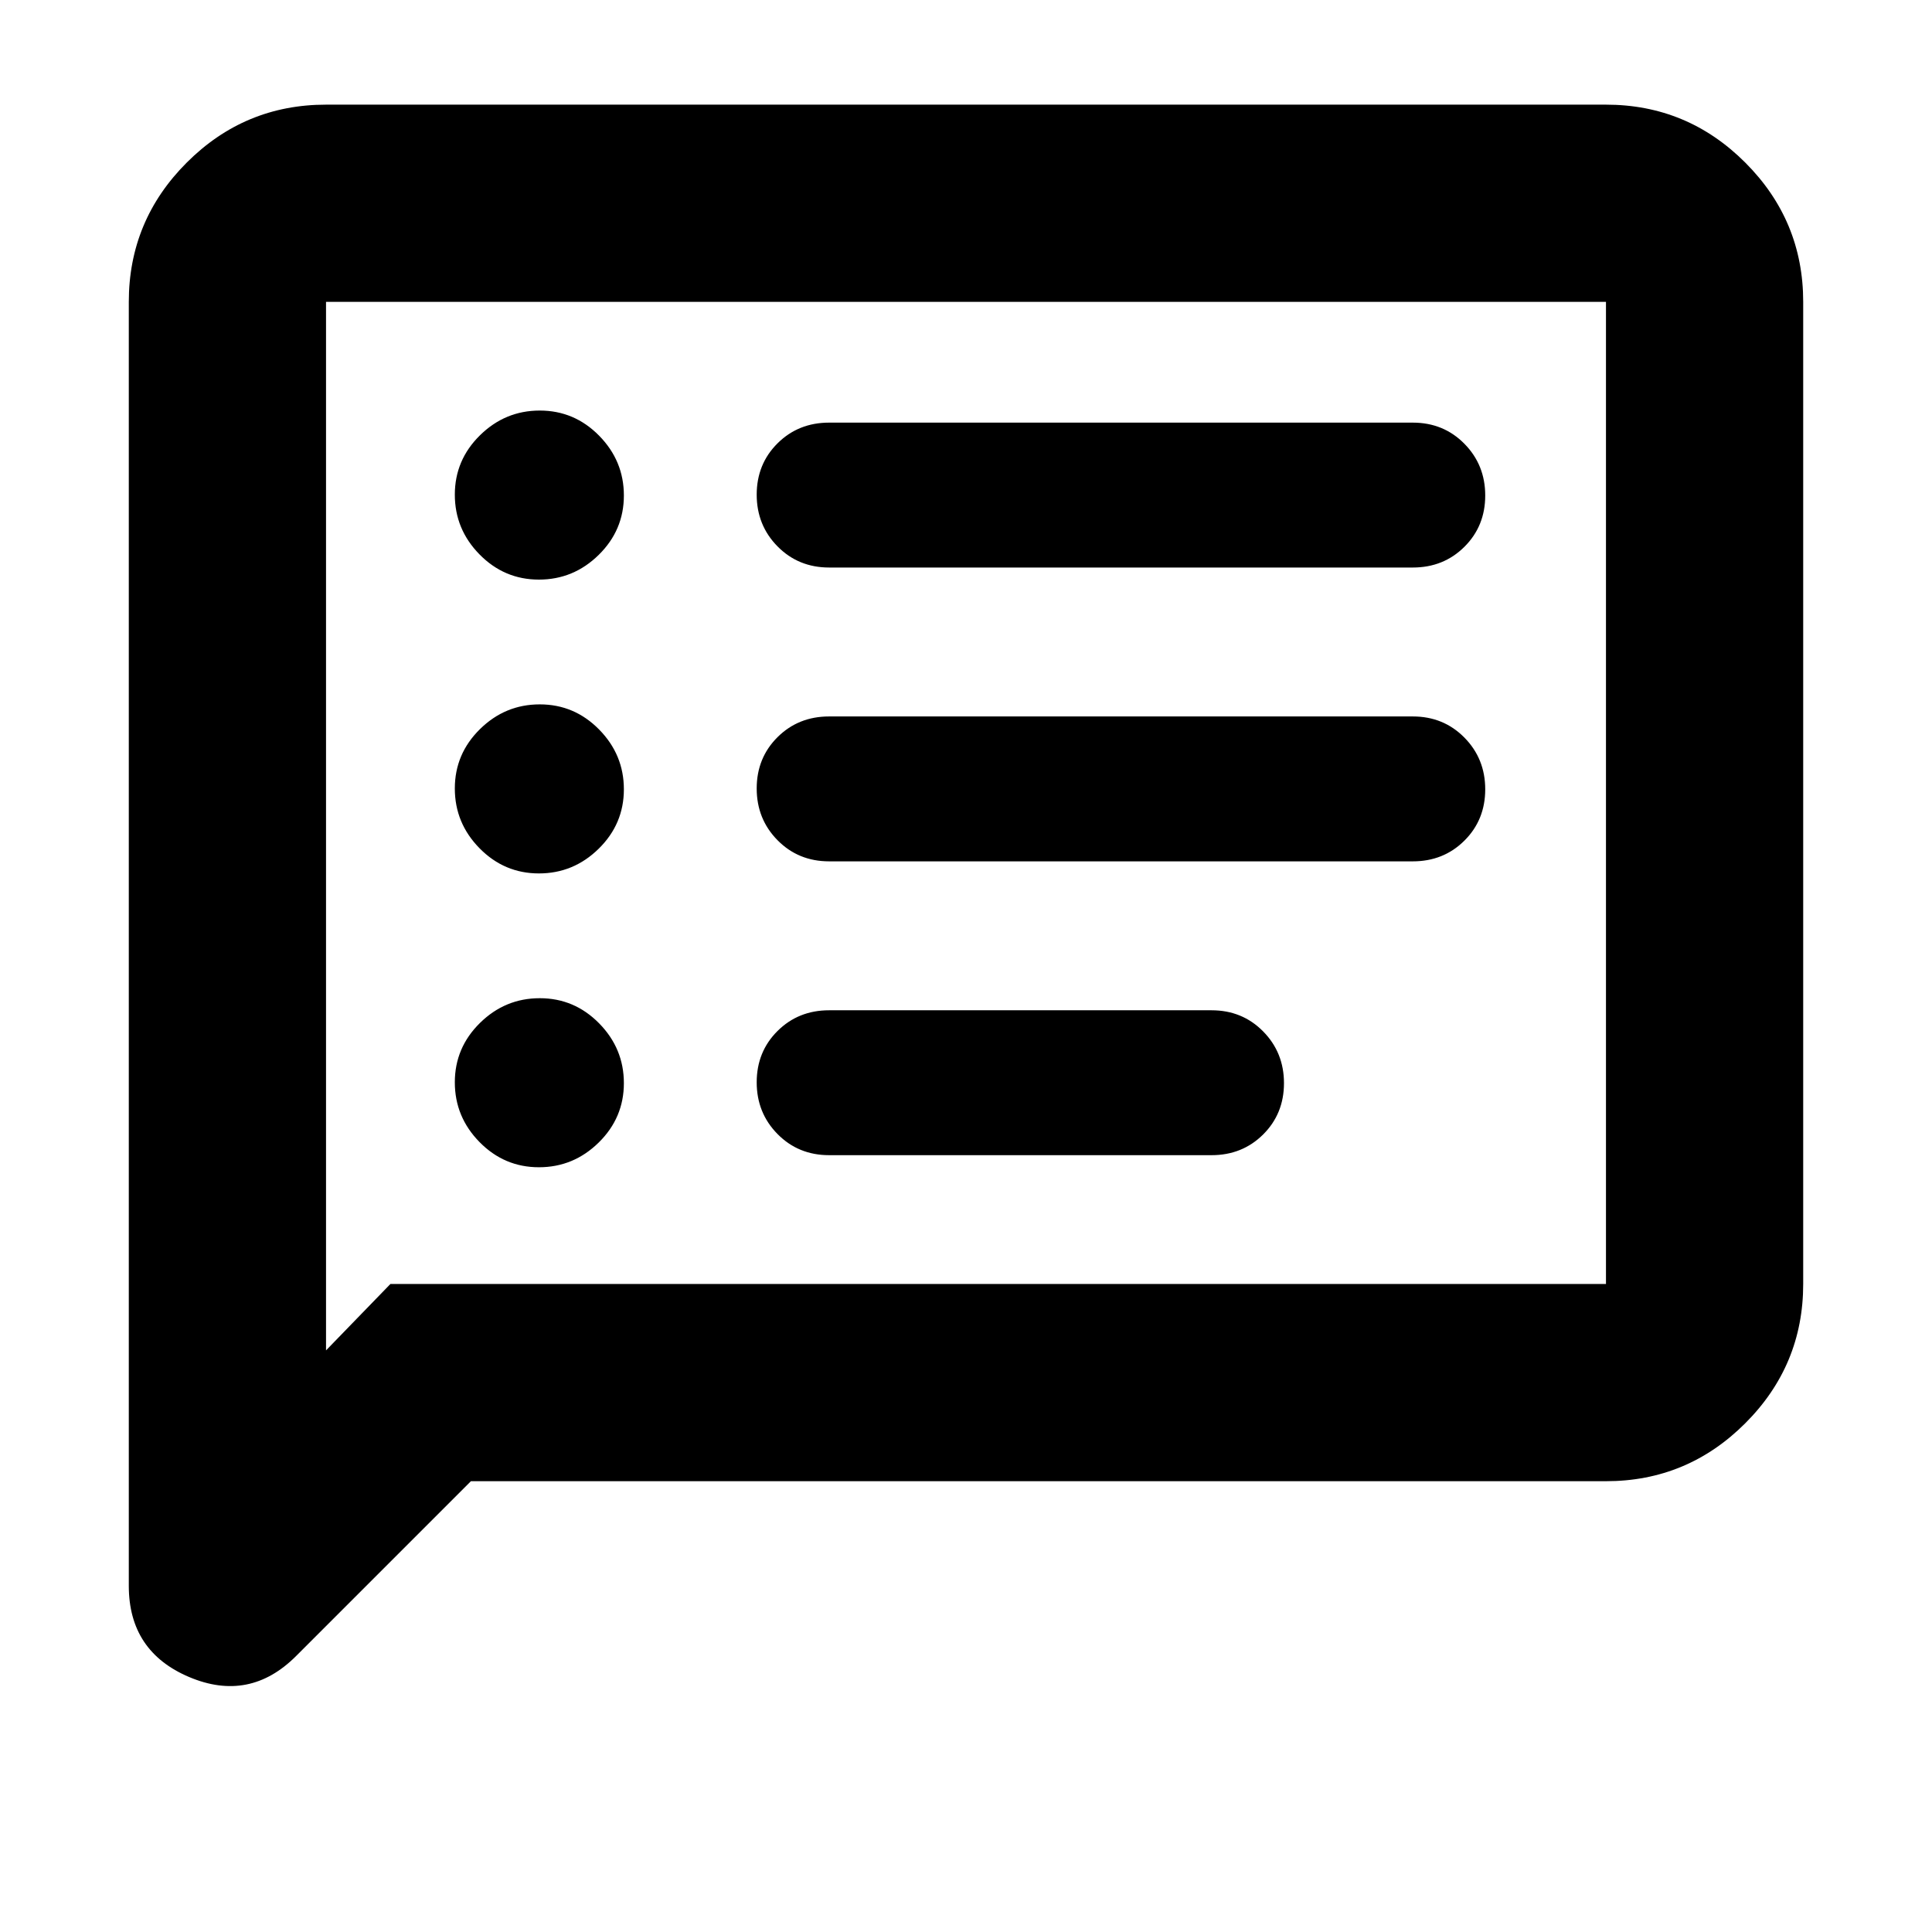 <svg xmlns="http://www.w3.org/2000/svg" height="20" viewBox="0 -960 960 960" width="20"><path d="M267.79-380q17.21 0 29.71-12.29t12.5-29.5q0-17.21-12.29-29.71t-29.5-12.5q-17.21 0-29.71 12.29t-12.5 29.5q0 17.21 12.29 29.71t29.5 12.5Zm0-146q17.21 0 29.71-12.29t12.5-29.5q0-17.21-12.29-29.71t-29.5-12.5q-17.21 0-29.71 12.29t-12.5 29.5q0 17.21 12.29 29.71t29.5 12.5Zm0-146q17.21 0 29.71-12.29t12.5-29.5q0-17.21-12.29-29.71t-29.5-12.5q-17.21 0-29.71 12.29t-12.5 29.5q0 17.21 12.29 29.71t29.5 12.5ZM412-386h190q15.3 0 25.65-10.29Q638-406.58 638-421.79t-10.35-25.71Q617.3-458 602-458H412q-15.3 0-25.65 10.29Q376-437.42 376-422.21t10.35 25.71Q396.7-386 412-386Zm0-146h290q15.3 0 25.65-10.29Q738-552.58 738-567.79t-10.35-25.71Q717.3-604 702-604H412q-15.3 0-25.65 10.29Q376-583.42 376-568.21t10.35 25.71Q396.7-532 412-532Zm0-146h290q15.3 0 25.65-10.29Q738-698.58 738-713.79t-10.35-25.71Q717.3-750 702-750H412q-15.3 0-25.65 10.29Q376-729.42 376-714.21t10.35 25.71Q396.7-678 412-678ZM234-224l-86.88 86.88Q124-114 94-126.69 64-139.38 64-172v-638q0-40.42 28.79-69.21Q121.58-908 162-908h636q40.42 0 69.21 28.79Q896-850.42 896-810v488q0 40.43-28.79 69.21Q838.42-224 798-224H234Zm-40-98h604v-488H162v521l32-33Zm-32 0v-488 488Z"/></svg>